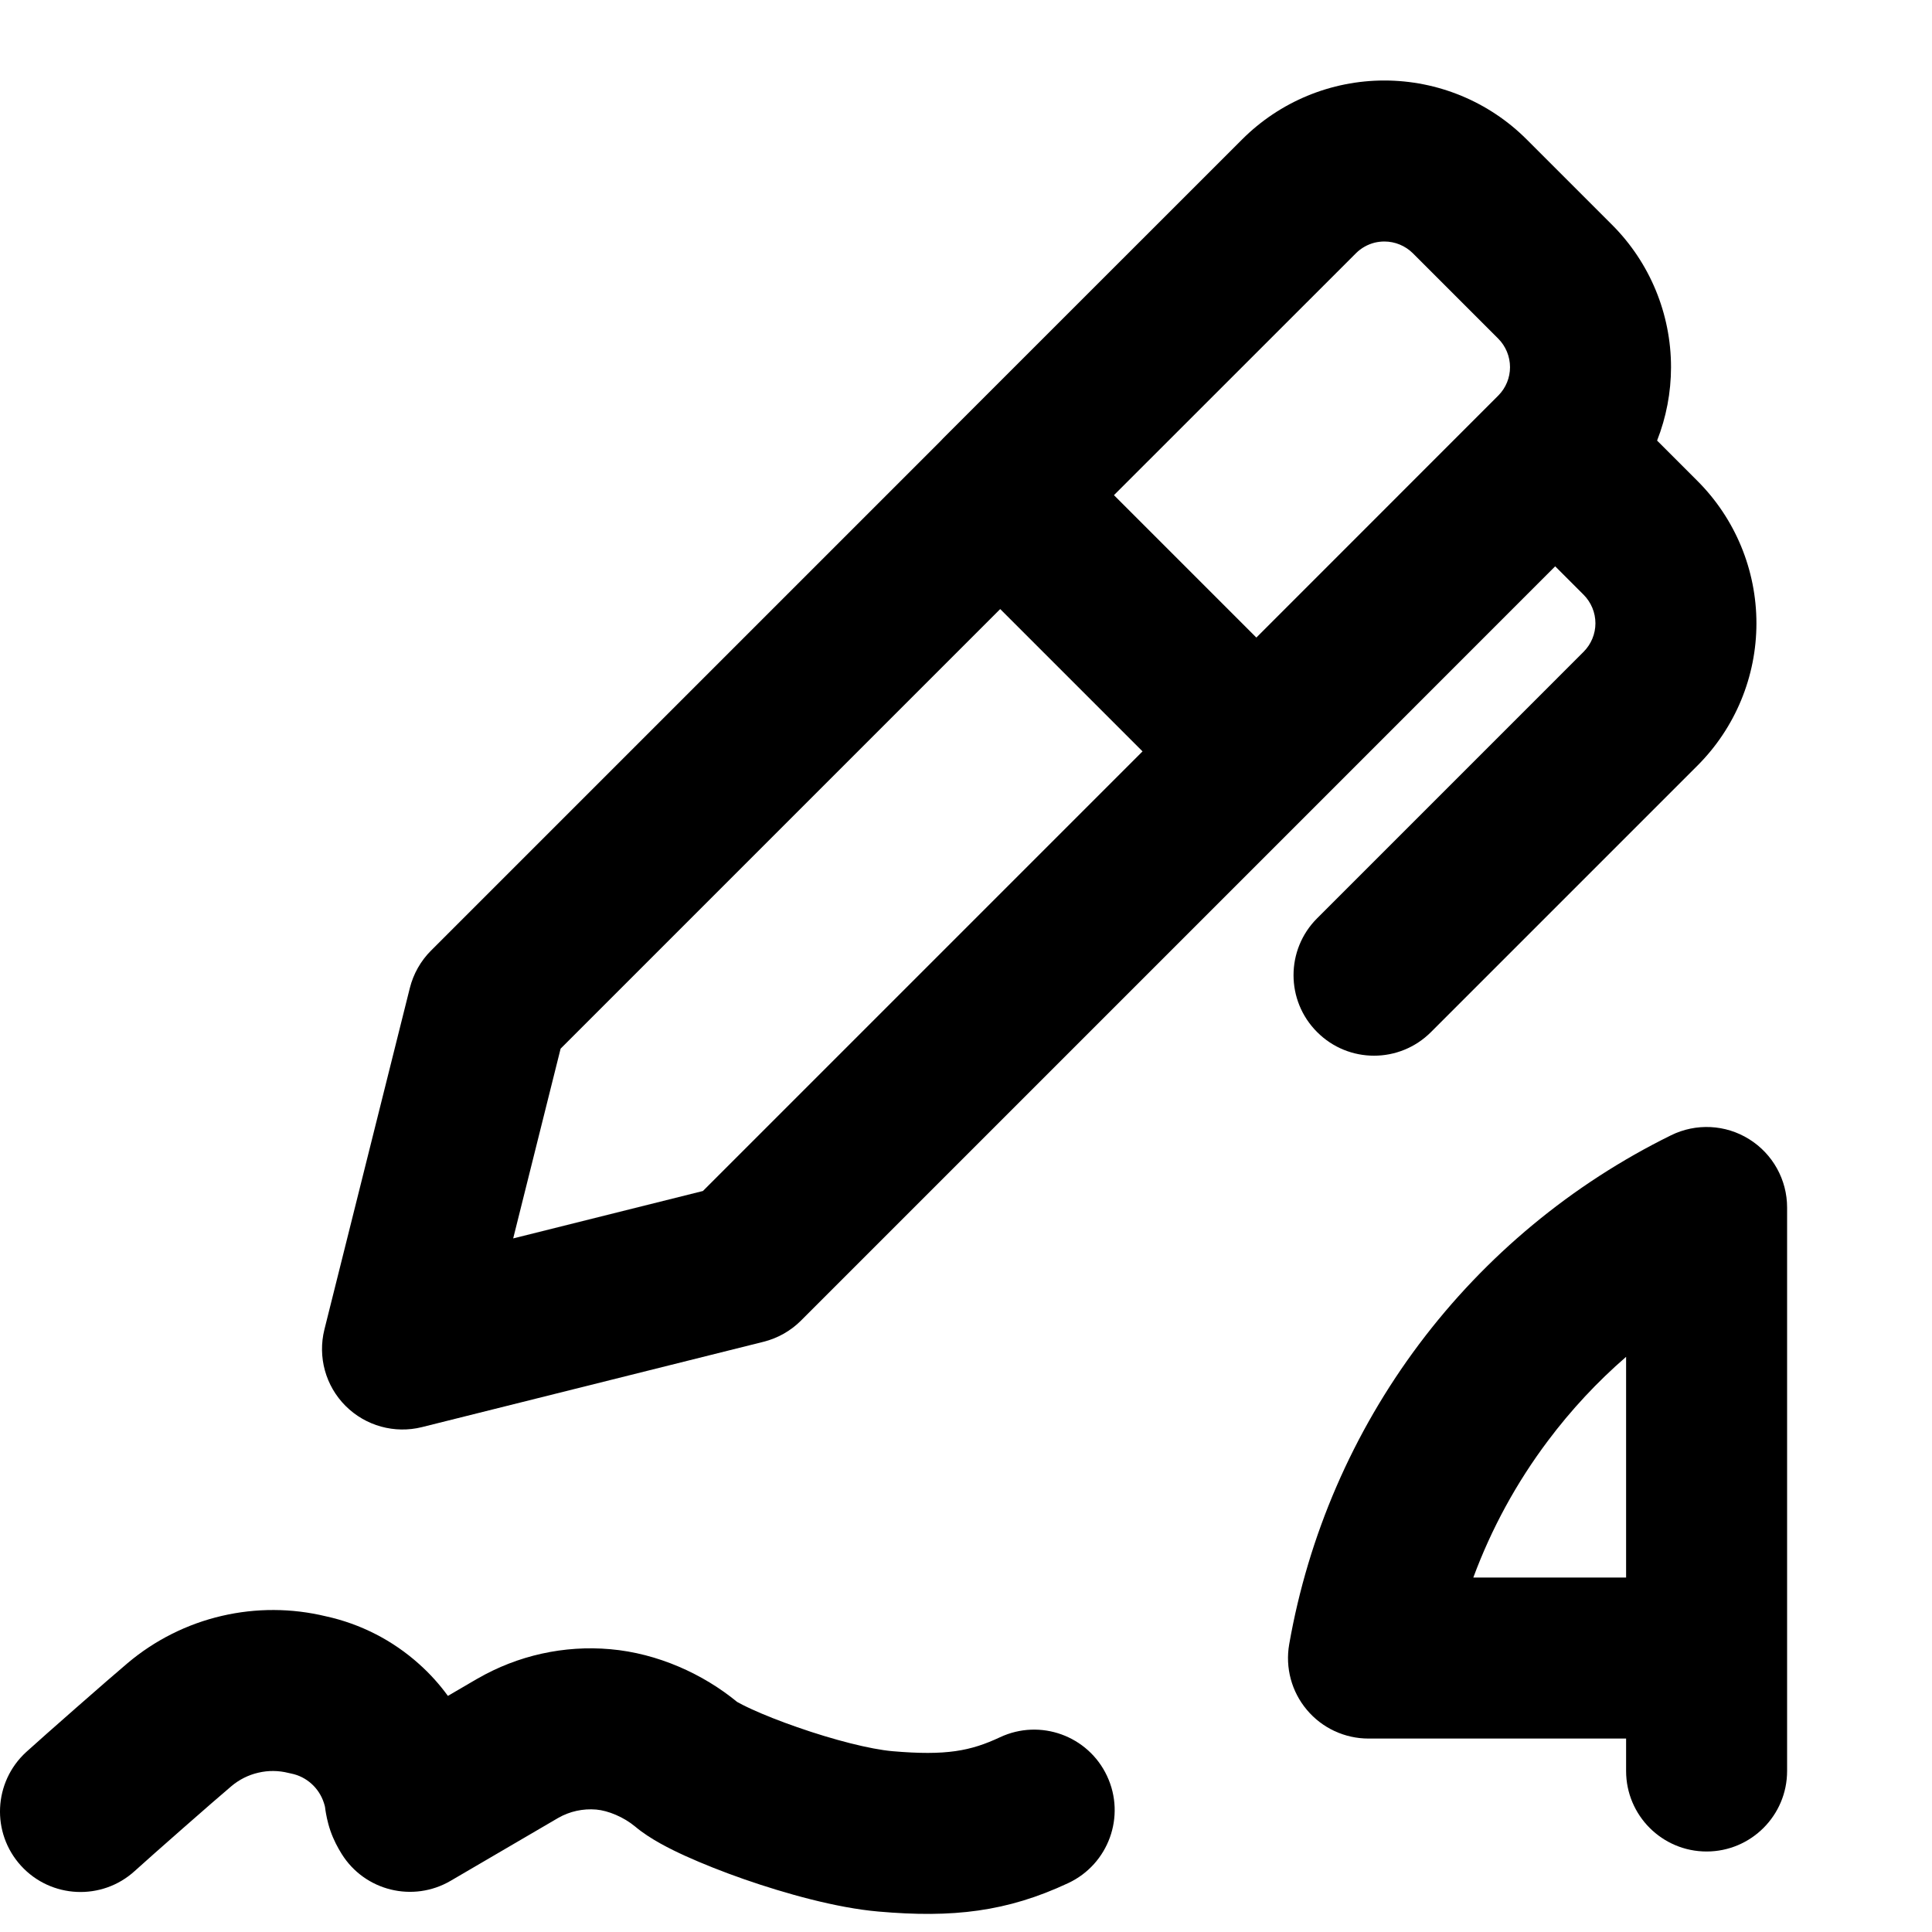 <svg width="24" height="24" viewBox="0 0 24 24" fill="none" xmlns="http://www.w3.org/2000/svg">
<path fill-rule="evenodd" clip-rule="evenodd" d="M15.43 1.732C15.899 1.263 16.534 1 17.197 1C17.86 1 18.496 1.263 18.965 1.732L20.026 2.793C20.495 3.262 20.758 3.898 20.758 4.561C20.758 4.876 20.698 5.185 20.585 5.473L21.087 5.975C21.556 6.444 21.819 7.08 21.819 7.743C21.819 8.405 21.556 9.041 21.087 9.51L17.776 12.821C17.385 13.212 16.752 13.212 16.362 12.821C15.971 12.431 15.971 11.797 16.362 11.407L19.673 8.096C19.766 8.002 19.819 7.875 19.819 7.743C19.819 7.61 19.766 7.483 19.673 7.389L19.319 7.035L16.323 10.032L16.314 10.041L9.95 16.405C9.822 16.533 9.661 16.624 9.485 16.668L5.242 17.728C4.902 17.813 4.541 17.713 4.293 17.465C4.044 17.217 3.945 16.856 4.03 16.515L5.091 12.274C5.135 12.098 5.226 11.937 5.354 11.809L11.68 5.483C11.692 5.469 11.705 5.456 11.718 5.443L15.43 1.732ZM18.758 4.561C18.758 4.692 18.707 4.817 18.615 4.911L18.612 4.914L18.606 4.92L15.607 7.92L13.838 6.151L16.844 3.146C16.909 3.081 16.99 3.036 17.078 3.014C17.117 3.005 17.157 3 17.197 3C17.33 3 17.457 3.053 17.551 3.146L18.612 4.207C18.705 4.301 18.758 4.428 18.758 4.561ZM6.964 13.027L12.425 7.566L14.193 9.334L8.732 14.795L6.375 15.384L6.964 13.027Z" fill="black"/>
<path d="M3.209 22.021C3.332 21.992 3.46 21.993 3.583 22.024C3.595 22.026 3.607 22.029 3.619 22.032C3.713 22.051 3.799 22.095 3.87 22.159C3.941 22.223 3.994 22.305 4.023 22.395C4.033 22.426 4.036 22.439 4.036 22.441L4.037 22.445L4.038 22.451L4.043 22.488C4.05 22.531 4.065 22.627 4.104 22.741C4.144 22.856 4.195 22.951 4.245 23.031C4.532 23.49 5.131 23.637 5.598 23.364L6.934 22.583C7.077 22.501 7.242 22.465 7.407 22.479C7.554 22.492 7.747 22.571 7.89 22.69C8.075 22.846 8.327 22.97 8.511 23.054C8.727 23.152 8.981 23.253 9.245 23.345C9.754 23.522 10.392 23.701 10.913 23.746C11.835 23.827 12.509 23.749 13.271 23.392C13.771 23.157 13.987 22.562 13.752 22.062C13.518 21.562 12.922 21.346 12.422 21.581C12.058 21.751 11.756 21.812 11.087 21.754C10.813 21.73 10.359 21.615 9.904 21.456C9.685 21.38 9.49 21.302 9.341 21.234C9.243 21.189 9.19 21.16 9.168 21.148C9.164 21.146 9.161 21.145 9.159 21.143C9.158 21.143 9.157 21.142 9.157 21.142C9.157 21.142 9.157 21.143 9.158 21.143C8.733 20.793 8.167 20.538 7.582 20.487C7.008 20.436 6.432 20.564 5.933 20.852L5.927 20.855L5.564 21.067C5.46 20.924 5.341 20.792 5.208 20.673C4.879 20.377 4.479 20.172 4.047 20.078C3.623 19.976 3.181 19.974 2.756 20.073C2.325 20.173 1.924 20.374 1.585 20.66C1.358 20.851 0.546 21.564 0.326 21.764C-0.082 22.137 -0.111 22.769 0.261 23.177C0.633 23.585 1.266 23.614 1.674 23.242C1.875 23.059 2.667 22.363 2.875 22.188C2.971 22.107 3.086 22.049 3.209 22.021Z" fill="black"/>
<path fill-rule="evenodd" clip-rule="evenodd" d="M22.2 20.619C22.2 20.611 22.2 20.604 22.2 20.597V15C22.2 14.655 22.022 14.334 21.728 14.151C21.435 13.968 21.068 13.95 20.758 14.103C19.525 14.71 18.453 15.599 17.629 16.697C16.805 17.796 16.252 19.073 16.015 20.425C15.964 20.716 16.044 21.014 16.234 21.24C16.424 21.467 16.705 21.597 17 21.597H20.2V22C20.2 22.552 20.648 23 21.2 23C21.752 23 22.2 22.552 22.2 22V20.619ZM19.229 17.898C19.516 17.515 19.841 17.166 20.2 16.855V19.597H18.302C18.526 18.991 18.838 18.418 19.229 17.898Z" fill="black"/>
</svg>
